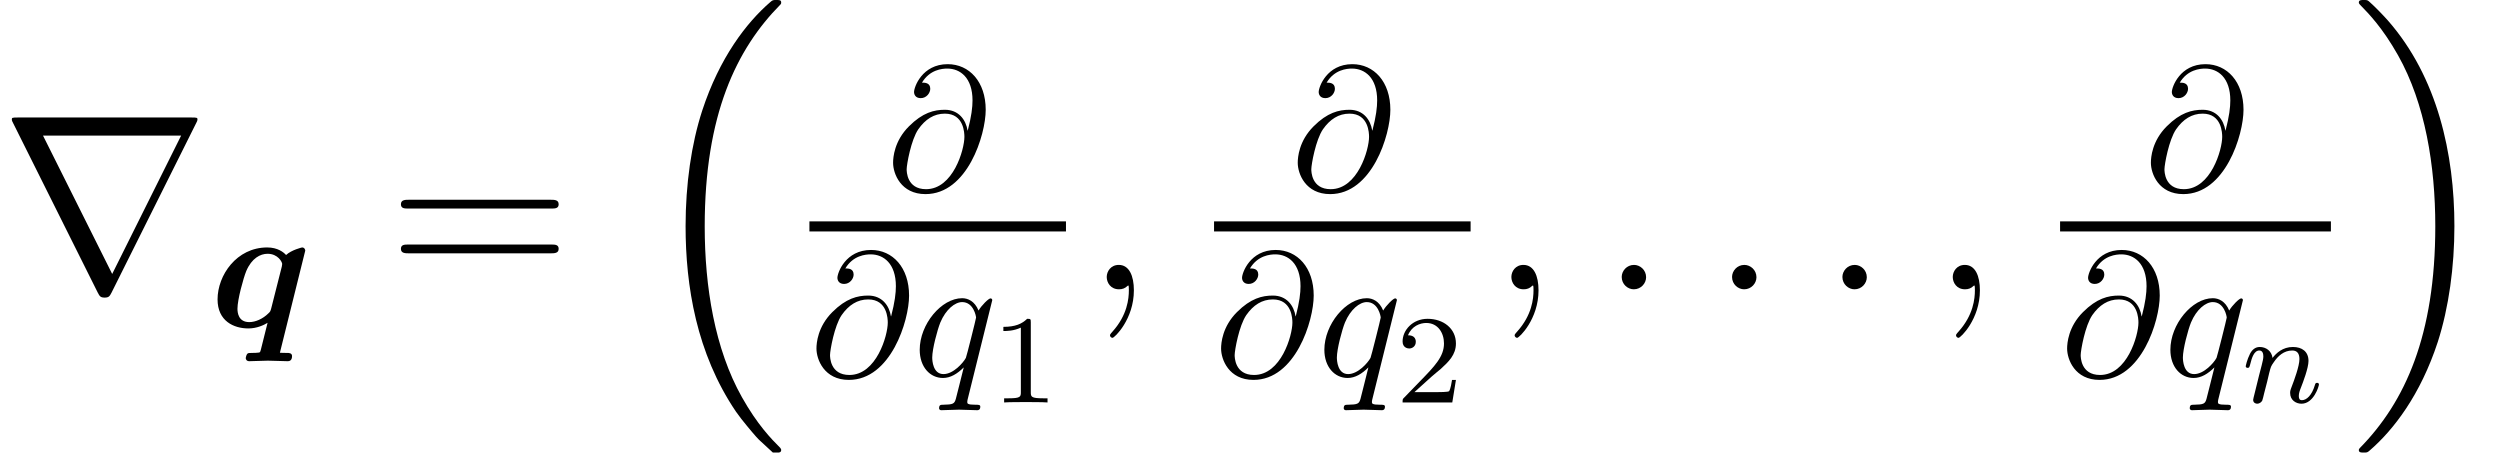 <?xml version='1.0' encoding='UTF-8'?>
<!-- This file was generated by dvisvgm 2.1.3 -->
<svg height='28.693pt' version='1.1' viewBox='56.413 53.798 158.416 28.693' width='158.416pt' xmlns='http://www.w3.org/2000/svg' xmlns:xlink='http://www.w3.org/1999/xlink'>
<defs>
<path d='M12.433 -10.537C12.465 -10.584 12.513 -10.696 12.513 -10.76C12.513 -10.871 12.497 -10.887 12.13 -10.887H1.132C0.765 -10.887 0.749 -10.871 0.749 -10.76C0.749 -10.696 0.797 -10.584 0.829 -10.537L6.201 0.223C6.312 0.43 6.36 0.526 6.631 0.526S6.95 0.43 7.062 0.223L12.433 -10.537ZM2.726 -9.739H11.477L7.109 -0.972L2.726 -9.739Z' id='g2-114'/>
<path d='M8.209 27.863C8.241 27.88 8.385 28.039 8.4 28.039H8.751C8.799 28.039 8.927 28.023 8.927 27.88C8.927 27.816 8.895 27.784 8.863 27.736C8.289 27.162 7.428 26.285 6.44 24.532C4.718 21.471 4.081 17.534 4.081 13.709C4.081 6.631 6.089 2.471 8.879 -0.351C8.927 -0.399 8.927 -0.446 8.927 -0.478C8.927 -0.638 8.815 -0.638 8.624 -0.638C8.416 -0.638 8.385 -0.638 8.241 -0.51C6.727 0.797 5.021 3.013 3.921 6.376C3.236 8.48 2.869 11.047 2.869 13.693C2.869 17.471 3.555 21.742 6.057 25.441C6.488 26.062 7.077 26.716 7.077 26.732C7.237 26.923 7.46 27.178 7.588 27.29L8.209 27.863Z' id='g1-16'/>
<path d='M6.631 13.693C6.631 9.118 5.563 4.256 2.423 0.669C2.2 0.414 1.61 -0.207 1.227 -0.542C1.116 -0.638 1.084 -0.638 0.877 -0.638C0.717 -0.638 0.574 -0.638 0.574 -0.478C0.574 -0.414 0.638 -0.351 0.669 -0.319C1.211 0.239 2.072 1.116 3.061 2.869C4.782 5.93 5.42 9.867 5.42 13.693C5.42 20.611 3.507 24.835 0.638 27.752C0.606 27.784 0.574 27.832 0.574 27.88C0.574 28.039 0.717 28.039 0.877 28.039C1.084 28.039 1.116 28.039 1.259 27.911C2.774 26.604 4.479 24.389 5.579 21.025C6.28 18.841 6.631 16.259 6.631 13.693Z' id='g1-17'/>
<path d='M6.059 -4.843C6.059 -4.898 6.014 -5.043 5.858 -5.043C5.847 -5.043 5.189 -4.887 4.843 -4.564C4.686 -4.742 4.307 -5.043 3.649 -5.043C1.707 -5.043 0.502 -3.28 0.502 -1.752C0.502 -0.379 1.529 0.089 2.455 0.089C2.99 0.089 3.437 -0.123 3.671 -0.268L3.247 1.428C3.202 1.596 3.191 1.607 3.113 1.618C2.99 1.64 2.812 1.64 2.689 1.64C2.499 1.64 2.432 1.64 2.377 1.707S2.287 1.953 2.287 1.964C2.287 2.031 2.332 2.165 2.511 2.165C2.89 2.165 3.303 2.131 3.693 2.131C4.106 2.131 4.53 2.165 4.932 2.165C5.01 2.165 5.222 2.165 5.222 1.841C5.222 1.651 5.032 1.64 4.932 1.64C4.776 1.64 4.597 1.64 4.452 1.629L6.059 -4.843ZM3.905 -1.194C3.85 -1.004 3.85 -0.982 3.727 -0.87C3.37 -0.513 2.901 -0.312 2.511 -0.312C1.819 -0.312 1.763 -0.915 1.763 -1.16C1.763 -1.741 2.142 -3.113 2.321 -3.548C2.667 -4.363 3.214 -4.642 3.671 -4.642C4.329 -4.642 4.597 -4.117 4.597 -3.995C4.597 -3.95 4.586 -3.872 4.575 -3.838L3.905 -1.194Z' id='g0-113'/>
<path d='M2.503 -5.077C2.503 -5.292 2.487 -5.3 2.271 -5.3C1.945 -4.981 1.522 -4.79 0.765 -4.79V-4.527C0.98 -4.527 1.411 -4.527 1.873 -4.742V-0.654C1.873 -0.359 1.849 -0.263 1.092 -0.263H0.813V0C1.14 -0.024 1.825 -0.024 2.184 -0.024S3.236 -0.024 3.563 0V-0.263H3.284C2.527 -0.263 2.503 -0.359 2.503 -0.654V-5.077Z' id='g6-49'/>
<path d='M2.248 -1.626C2.375 -1.745 2.71 -2.008 2.837 -2.12C3.332 -2.574 3.802 -3.013 3.802 -3.738C3.802 -4.686 3.005 -5.3 2.008 -5.3C1.052 -5.3 0.422 -4.575 0.422 -3.865C0.422 -3.475 0.733 -3.419 0.845 -3.419C1.012 -3.419 1.259 -3.539 1.259 -3.842C1.259 -4.256 0.861 -4.256 0.765 -4.256C0.996 -4.838 1.53 -5.037 1.921 -5.037C2.662 -5.037 3.045 -4.407 3.045 -3.738C3.045 -2.909 2.463 -2.303 1.522 -1.339L0.518 -0.303C0.422 -0.215 0.422 -0.199 0.422 0H3.571L3.802 -1.427H3.555C3.531 -1.267 3.467 -0.869 3.371 -0.717C3.324 -0.654 2.718 -0.654 2.59 -0.654H1.172L2.248 -1.626Z' id='g6-50'/>
<path d='M2.933 -0.765C2.933 -1.227 2.55 -1.546 2.168 -1.546C1.706 -1.546 1.387 -1.164 1.387 -0.781C1.387 -0.319 1.769 0 2.152 0C2.614 0 2.933 -0.383 2.933 -0.765Z' id='g5-58'/>
<path d='M3.108 0.064C3.108 -0.861 2.805 -1.546 2.152 -1.546C1.642 -1.546 1.387 -1.132 1.387 -0.781S1.626 0 2.168 0C2.375 0 2.55 -0.064 2.694 -0.207C2.726 -0.239 2.742 -0.239 2.758 -0.239C2.79 -0.239 2.79 -0.016 2.79 0.064C2.79 0.59 2.694 1.626 1.769 2.662C1.594 2.853 1.594 2.885 1.594 2.917C1.594 2.997 1.674 3.076 1.753 3.076C1.881 3.076 3.108 1.897 3.108 0.064Z' id='g5-59'/>
<path d='M5.166 -3.783C5.055 -4.474 4.597 -5.099 3.727 -5.099C3.046 -5.099 2.321 -4.921 1.451 -4.05C0.524 -3.124 0.446 -2.087 0.446 -1.741C0.446 -1.049 0.937 0.245 2.499 0.245C5.155 0.245 6.315 -3.504 6.315 -5.099C6.315 -6.873 5.278 -7.989 3.905 -7.989C2.287 -7.989 1.774 -6.539 1.774 -6.226C1.774 -6.07 1.863 -5.836 2.198 -5.836C2.566 -5.836 2.801 -6.17 2.801 -6.427C2.801 -6.818 2.455 -6.818 2.276 -6.818C2.767 -7.643 3.559 -7.71 3.883 -7.71C4.698 -7.71 5.479 -7.13 5.479 -5.691C5.479 -5.255 5.412 -4.686 5.177 -3.783H5.166ZM2.533 -0.067C1.306 -0.067 1.306 -1.216 1.306 -1.328C1.306 -1.629 1.584 -3.191 2.042 -3.861C2.488 -4.497 3.035 -4.854 3.727 -4.854C4.943 -4.854 4.965 -3.604 4.965 -3.381C4.965 -2.578 4.251 -0.067 2.533 -0.067Z' id='g4-64'/>
<path d='M5.043 -4.809C5.043 -4.854 5.01 -4.921 4.932 -4.921C4.809 -4.921 4.363 -4.474 4.173 -4.151C3.928 -4.753 3.492 -4.932 3.135 -4.932C1.819 -4.932 0.446 -3.28 0.446 -1.663C0.446 -0.569 1.105 0.123 1.919 0.123C2.399 0.123 2.834 -0.145 3.236 -0.547C3.135 -0.156 2.767 1.35 2.734 1.451C2.644 1.763 2.555 1.808 1.93 1.819C1.785 1.819 1.674 1.819 1.674 2.042C1.674 2.053 1.674 2.165 1.819 2.165C2.176 2.165 2.566 2.131 2.935 2.131C3.314 2.131 3.716 2.165 4.084 2.165C4.14 2.165 4.285 2.165 4.285 1.942C4.285 1.819 4.173 1.819 3.995 1.819C3.459 1.819 3.459 1.741 3.459 1.64C3.459 1.562 3.481 1.495 3.504 1.395L5.043 -4.809ZM1.953 -0.123C1.283 -0.123 1.239 -0.982 1.239 -1.172C1.239 -1.707 1.562 -2.923 1.752 -3.392C2.098 -4.218 2.678 -4.686 3.135 -4.686C3.861 -4.686 4.017 -3.783 4.017 -3.704C4.017 -3.638 3.403 -1.194 3.37 -1.149C3.202 -0.837 2.578 -0.123 1.953 -0.123Z' id='g4-113'/>
<path d='M1.594 -1.307C1.618 -1.427 1.698 -1.73 1.722 -1.849C1.833 -2.279 1.833 -2.287 2.016 -2.55C2.279 -2.941 2.654 -3.292 3.188 -3.292C3.475 -3.292 3.642 -3.124 3.642 -2.75C3.642 -2.311 3.308 -1.403 3.156 -1.012C3.053 -0.749 3.053 -0.701 3.053 -0.598C3.053 -0.143 3.427 0.08 3.77 0.08C4.551 0.08 4.878 -1.036 4.878 -1.14C4.878 -1.219 4.814 -1.243 4.758 -1.243C4.663 -1.243 4.647 -1.188 4.623 -1.108C4.431 -0.454 4.097 -0.143 3.794 -0.143C3.666 -0.143 3.602 -0.223 3.602 -0.406S3.666 -0.765 3.746 -0.964C3.865 -1.267 4.216 -2.184 4.216 -2.63C4.216 -3.228 3.802 -3.515 3.228 -3.515C2.582 -3.515 2.168 -3.124 1.937 -2.821C1.881 -3.26 1.53 -3.515 1.124 -3.515C0.837 -3.515 0.638 -3.332 0.51 -3.084C0.319 -2.71 0.239 -2.311 0.239 -2.295C0.239 -2.224 0.295 -2.192 0.359 -2.192C0.462 -2.192 0.47 -2.224 0.526 -2.431C0.622 -2.821 0.765 -3.292 1.1 -3.292C1.307 -3.292 1.355 -3.092 1.355 -2.917C1.355 -2.774 1.315 -2.622 1.251 -2.359C1.235 -2.295 1.116 -1.825 1.084 -1.714L0.789 -0.518C0.757 -0.399 0.709 -0.199 0.709 -0.167C0.709 0.016 0.861 0.08 0.964 0.08C1.108 0.08 1.227 -0.016 1.283 -0.112C1.307 -0.159 1.371 -0.43 1.411 -0.598L1.594 -1.307Z' id='g3-110'/>
<path d='M10.25 -5.117C10.489 -5.117 10.728 -5.117 10.728 -5.388C10.728 -5.675 10.457 -5.675 10.186 -5.675H1.275C1.004 -5.675 0.733 -5.675 0.733 -5.388C0.733 -5.117 0.972 -5.117 1.211 -5.117H10.25ZM10.186 -2.279C10.457 -2.279 10.728 -2.279 10.728 -2.566C10.728 -2.837 10.489 -2.837 10.25 -2.837H1.211C0.972 -2.837 0.733 -2.837 0.733 -2.566C0.733 -2.279 1.004 -2.279 1.275 -2.279H10.186Z' id='g7-61'/>
</defs>
<g id='page1'>
<use x='56.413' xlink:href='#g2-114' y='72.13'/>
<use x='69.697' xlink:href='#g0-113' y='74.521'/>
<use x='81.085' xlink:href='#g7-61' y='72.13'/>
<use x='96.987' xlink:href='#g1-16' y='54.436'/>
<use x='112.559' xlink:href='#g4-64' y='65.853'/>
<rect height='0.638' width='16.257' x='107.703' y='67.826'/>
<use x='107.703' xlink:href='#g4-64' y='77.626'/>
<use x='114.246' xlink:href='#g4-113' y='77.626'/>
<use x='119.228' xlink:href='#g6-49' y='79.3'/>
<use x='125.155' xlink:href='#g5-59' y='72.13'/>
<use x='138.2' xlink:href='#g4-64' y='65.853'/>
<rect height='0.638' width='16.257' x='133.343' y='67.826'/>
<use x='133.343' xlink:href='#g4-64' y='77.626'/>
<use x='139.887' xlink:href='#g4-113' y='77.626'/>
<use x='144.868' xlink:href='#g6-50' y='79.3'/>
<use x='150.796' xlink:href='#g5-59' y='72.13'/>
<use x='157.788' xlink:href='#g5-58' y='72.13'/>
<use x='164.78' xlink:href='#g5-58' y='72.13'/>
<use x='171.773' xlink:href='#g5-58' y='72.13'/>
<use x='178.765' xlink:href='#g5-59' y='72.13'/>
<use x='192.261' xlink:href='#g4-64' y='65.853'/>
<rect height='0.638' width='17.161' x='186.953' y='67.826'/>
<use x='186.953' xlink:href='#g4-64' y='77.626'/>
<use x='193.496' xlink:href='#g4-113' y='77.626'/>
<use x='198.478' xlink:href='#g3-110' y='79.3'/>
<use x='205.309' xlink:href='#g1-17' y='54.436'/>
</g>
</svg>